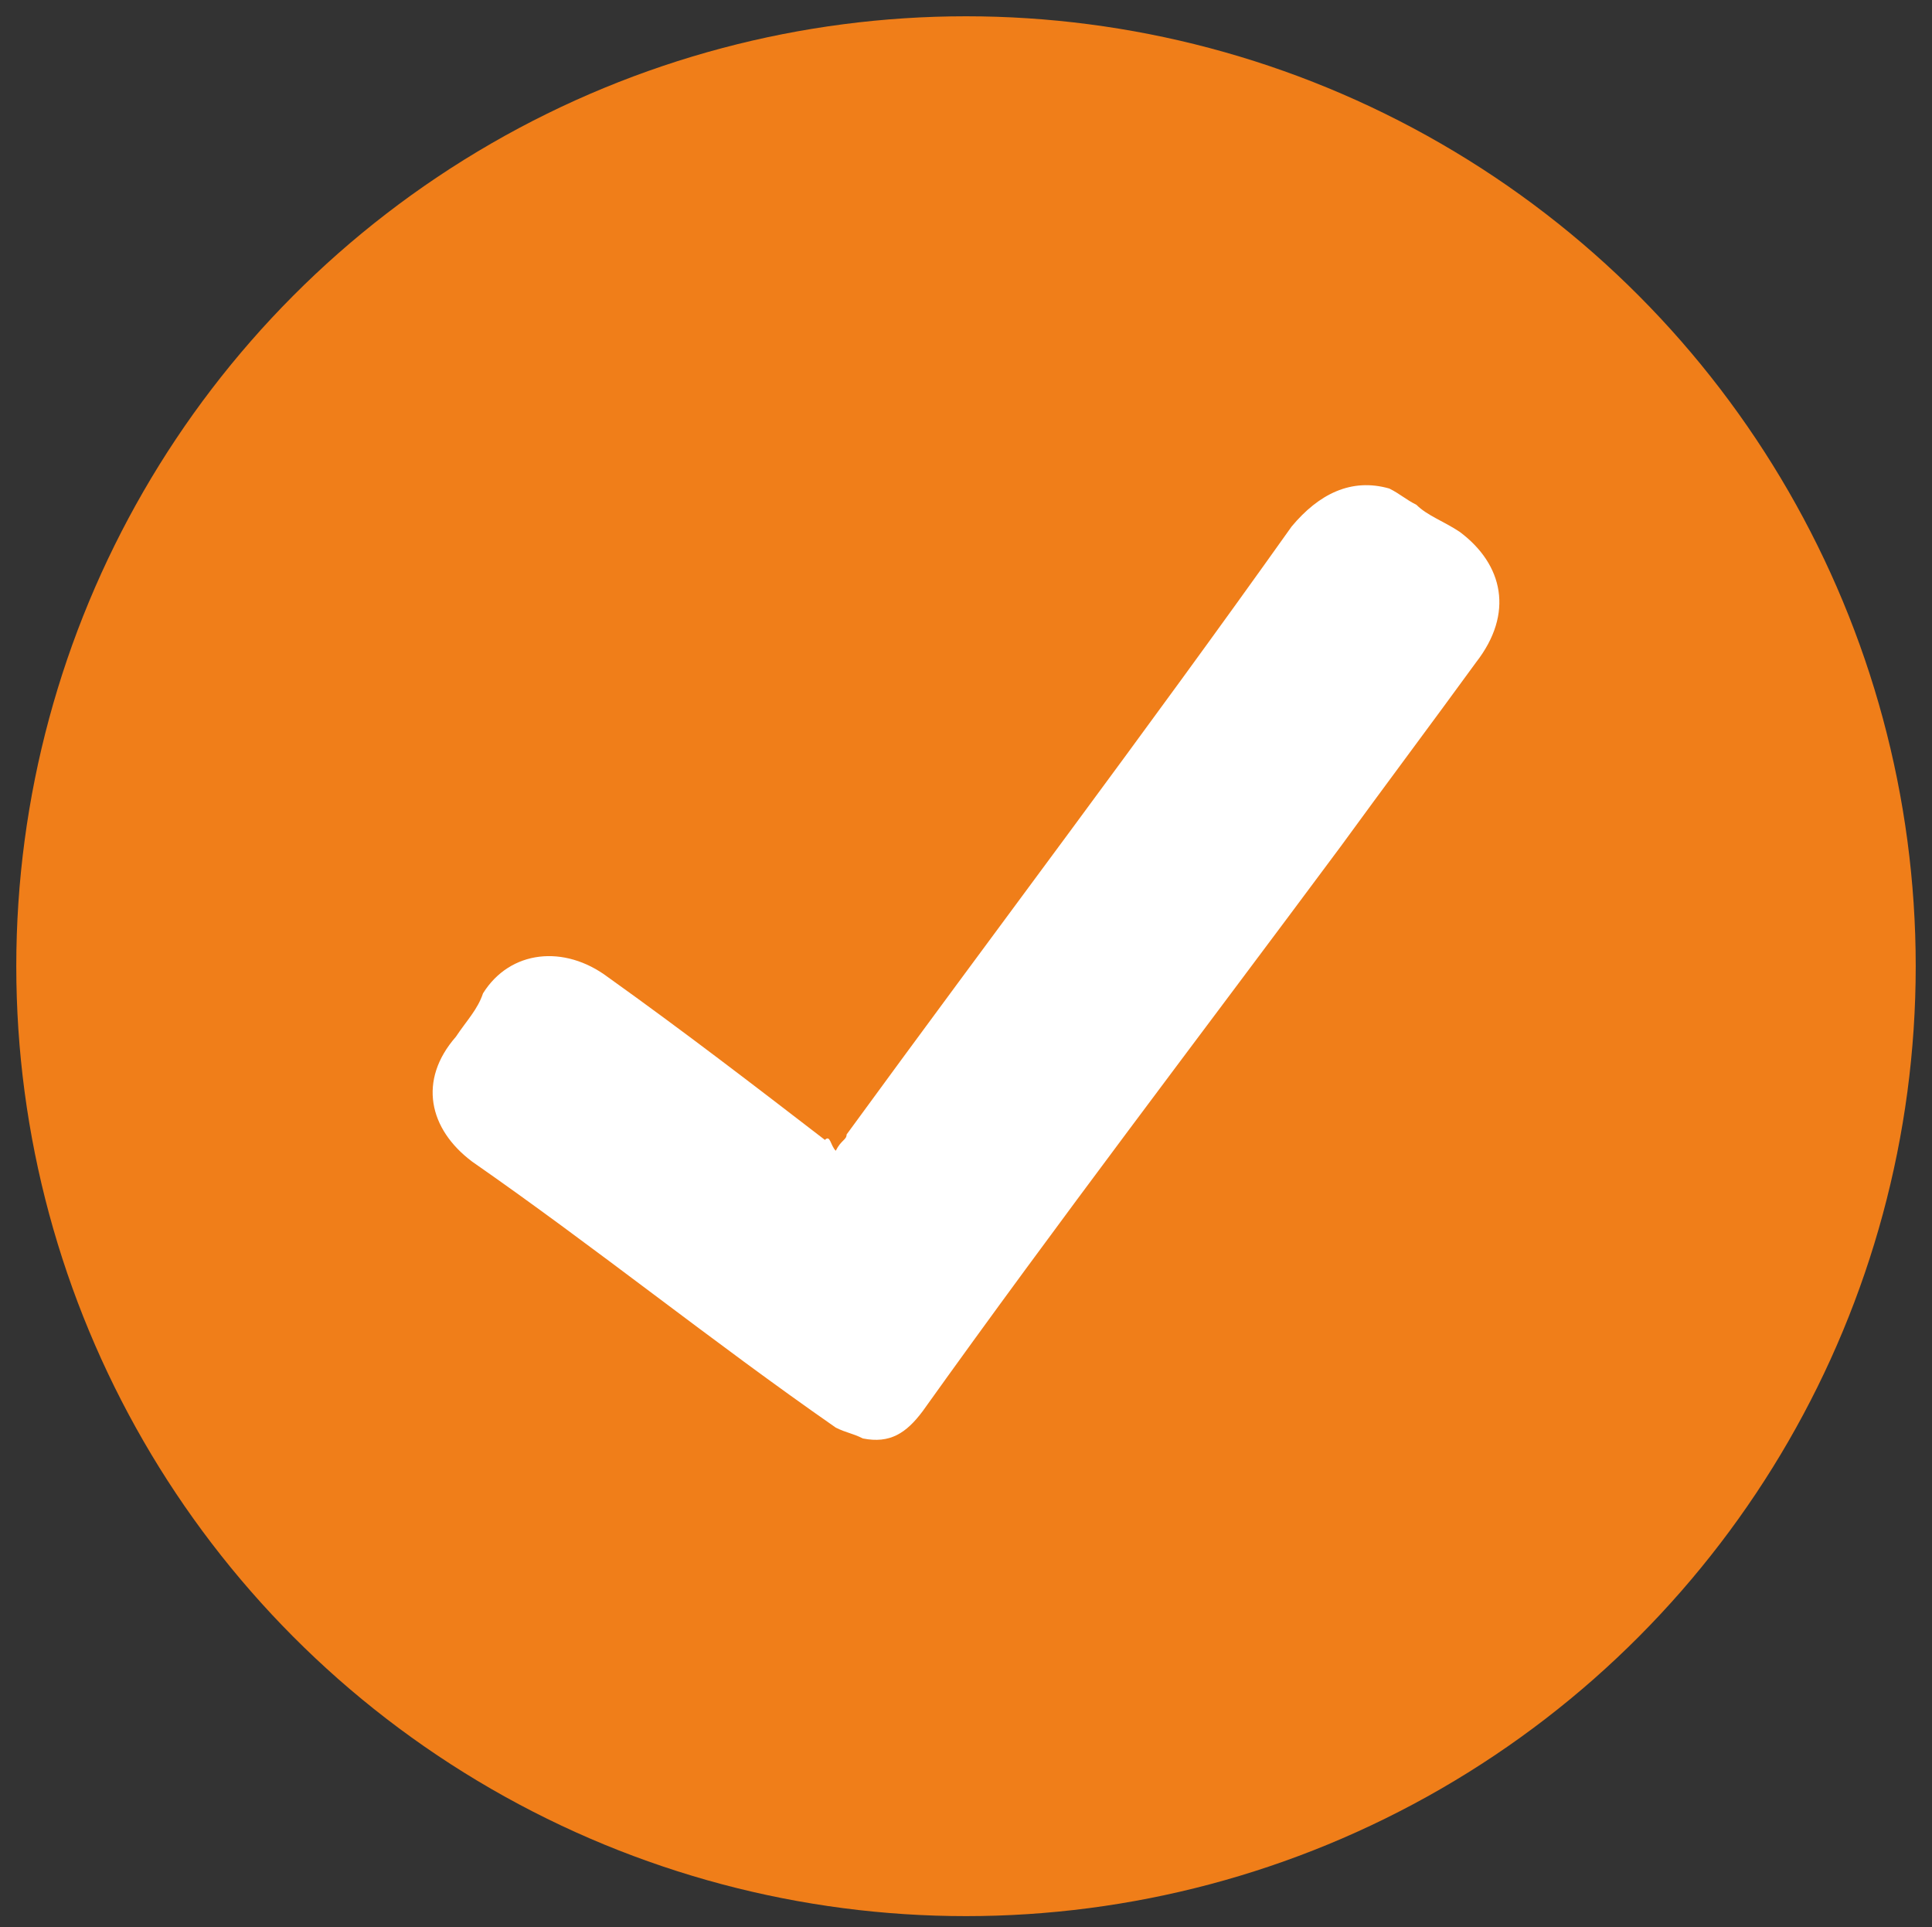 <?xml version="1.0" encoding="utf-8"?>
<!-- Generator: Adobe Illustrator 27.8.0, SVG Export Plug-In . SVG Version: 6.00 Build 0)  -->
<svg version="1.1" id="Layer_1" xmlns="http://www.w3.org/2000/svg" xmlns:xlink="http://www.w3.org/1999/xlink" x="0px" y="0px"
	 width="35.6px" height="35.5px" viewBox="0 0 35.6 35.5" style="enable-background:new 0 0 35.6 35.5;" xml:space="preserve">
<rect x="0" y="0" width="35.6" height="35.5" fill="#333333" stroke="none"/>
<style type="text/css">
	.st0{fill:#F07E19;}
	.st1{fill:#FFFFFF;}
</style>
<circle class="st0" cx="17.8" cy="17.8" r="17.5"/>
<g>
	<path class="st1" d="M15.4,21.2c0.1-0.2,0.2-0.2,0.2-0.3c2.7-3.7,5.5-7.4,8.2-11.2c0.5-0.6,1.1-0.9,1.8-0.7
		c0.2,0.1,0.3,0.2,0.5,0.3c0.2,0.2,0.5,0.3,0.8,0.5c0.8,0.6,1,1.5,0.3,2.4c-0.8,1.1-1.7,2.3-2.5,3.4c-2.6,3.5-5.2,6.9-7.7,10.4
		c-0.3,0.4-0.6,0.6-1.1,0.5c-0.2-0.1-0.3-0.1-0.5-0.2c-2.3-1.6-4.4-3.3-6.7-4.9c-0.8-0.6-1-1.5-0.3-2.3c0.2-0.3,0.4-0.5,0.5-0.8
		c0.5-0.8,1.5-0.9,2.3-0.3c1.4,1,2.7,2,4,3C15.3,20.9,15.3,21.1,15.4,21.2z"/>
</g>
</svg>
